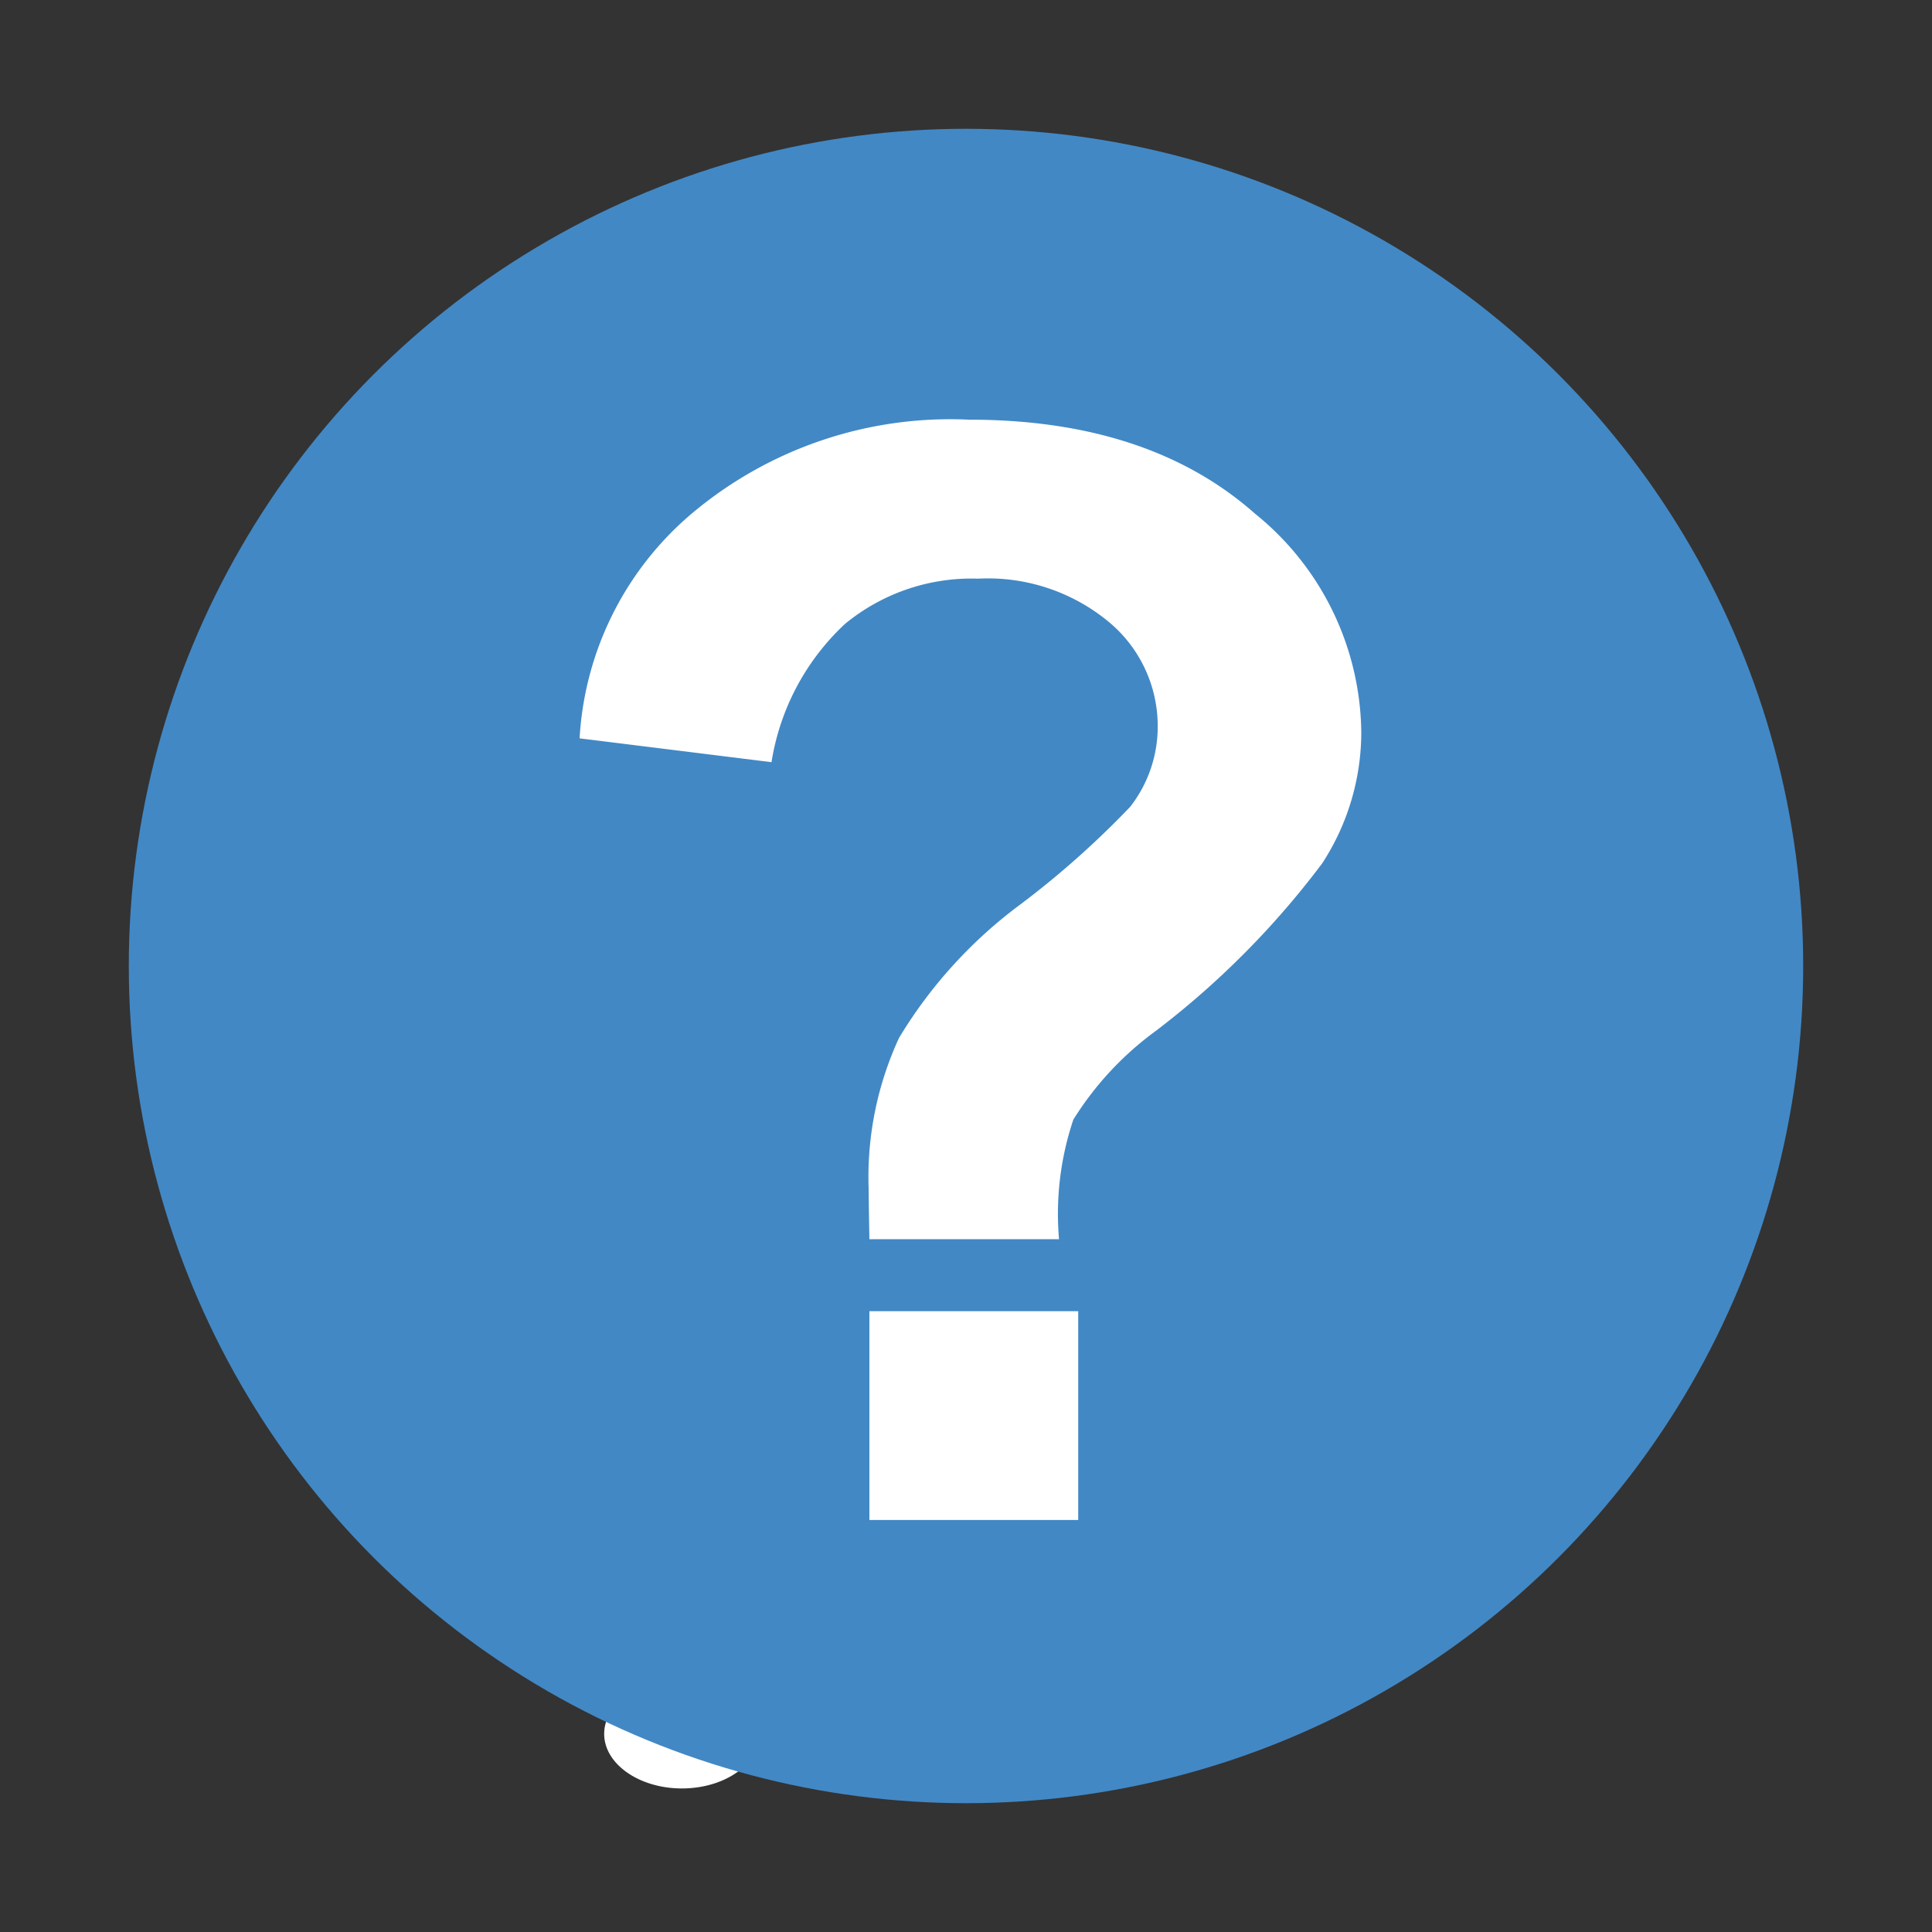 <svg xmlns="http://www.w3.org/2000/svg" width="60" height="60" viewBox="0 0 60 60"><rect x="0" y="0" width="60" height="60" fill="#333333" stroke="none"/><title>кассы 1</title><path d="M23.579,53.862c0,.933-1.085,1.685-2.416,1.68s-2.409-.774-2.4-1.706,1.085-1.685,2.414-1.676,2.41.771,2.4,1.7Z" fill="#fff"/><path d="M23.454,48.271c0,.937-1.087,1.689-2.416,1.68s-2.41-.771-2.4-1.706,1.085-1.685,2.416-1.68,2.405.771,2.4,1.705Z" fill="#fff"/><path d="M23.521,43.282c0,.933-1.085,1.685-2.416,1.68s-2.409-.773-2.4-1.706,1.085-1.685,2.416-1.68,2.409.773,2.4,1.706Z" fill="#fff"/><circle cx="30" cy="30" r="26" fill="#4288c5"/><path d="M32.889,38.484H27q-.023-1.269-.023-1.548a10.3,10.3,0,0,1,.945-4.706,14.434,14.434,0,0,1,3.784-4.155A28.073,28.073,0,0,0,35.1,25.055a4.046,4.046,0,0,0,.854-2.493,4.206,4.206,0,0,0-1.512-3.242,5.883,5.883,0,0,0-4.071-1.349,6.176,6.176,0,0,0-4.132,1.408A7.462,7.462,0,0,0,23.96,23.67L18,22.93a9.874,9.874,0,0,1,3.522-7.013,12.456,12.456,0,0,1,8.568-2.884q5.588,0,8.886,2.92a8.838,8.838,0,0,1,3.3,6.795,7.464,7.464,0,0,1-1.212,4.061,26.585,26.585,0,0,1-5.179,5.214,9.866,9.866,0,0,0-2.551,2.747A9.178,9.178,0,0,0,32.889,38.484ZM27,47.205V40.72h6.485v6.485Z" fill="#fff"/></svg>